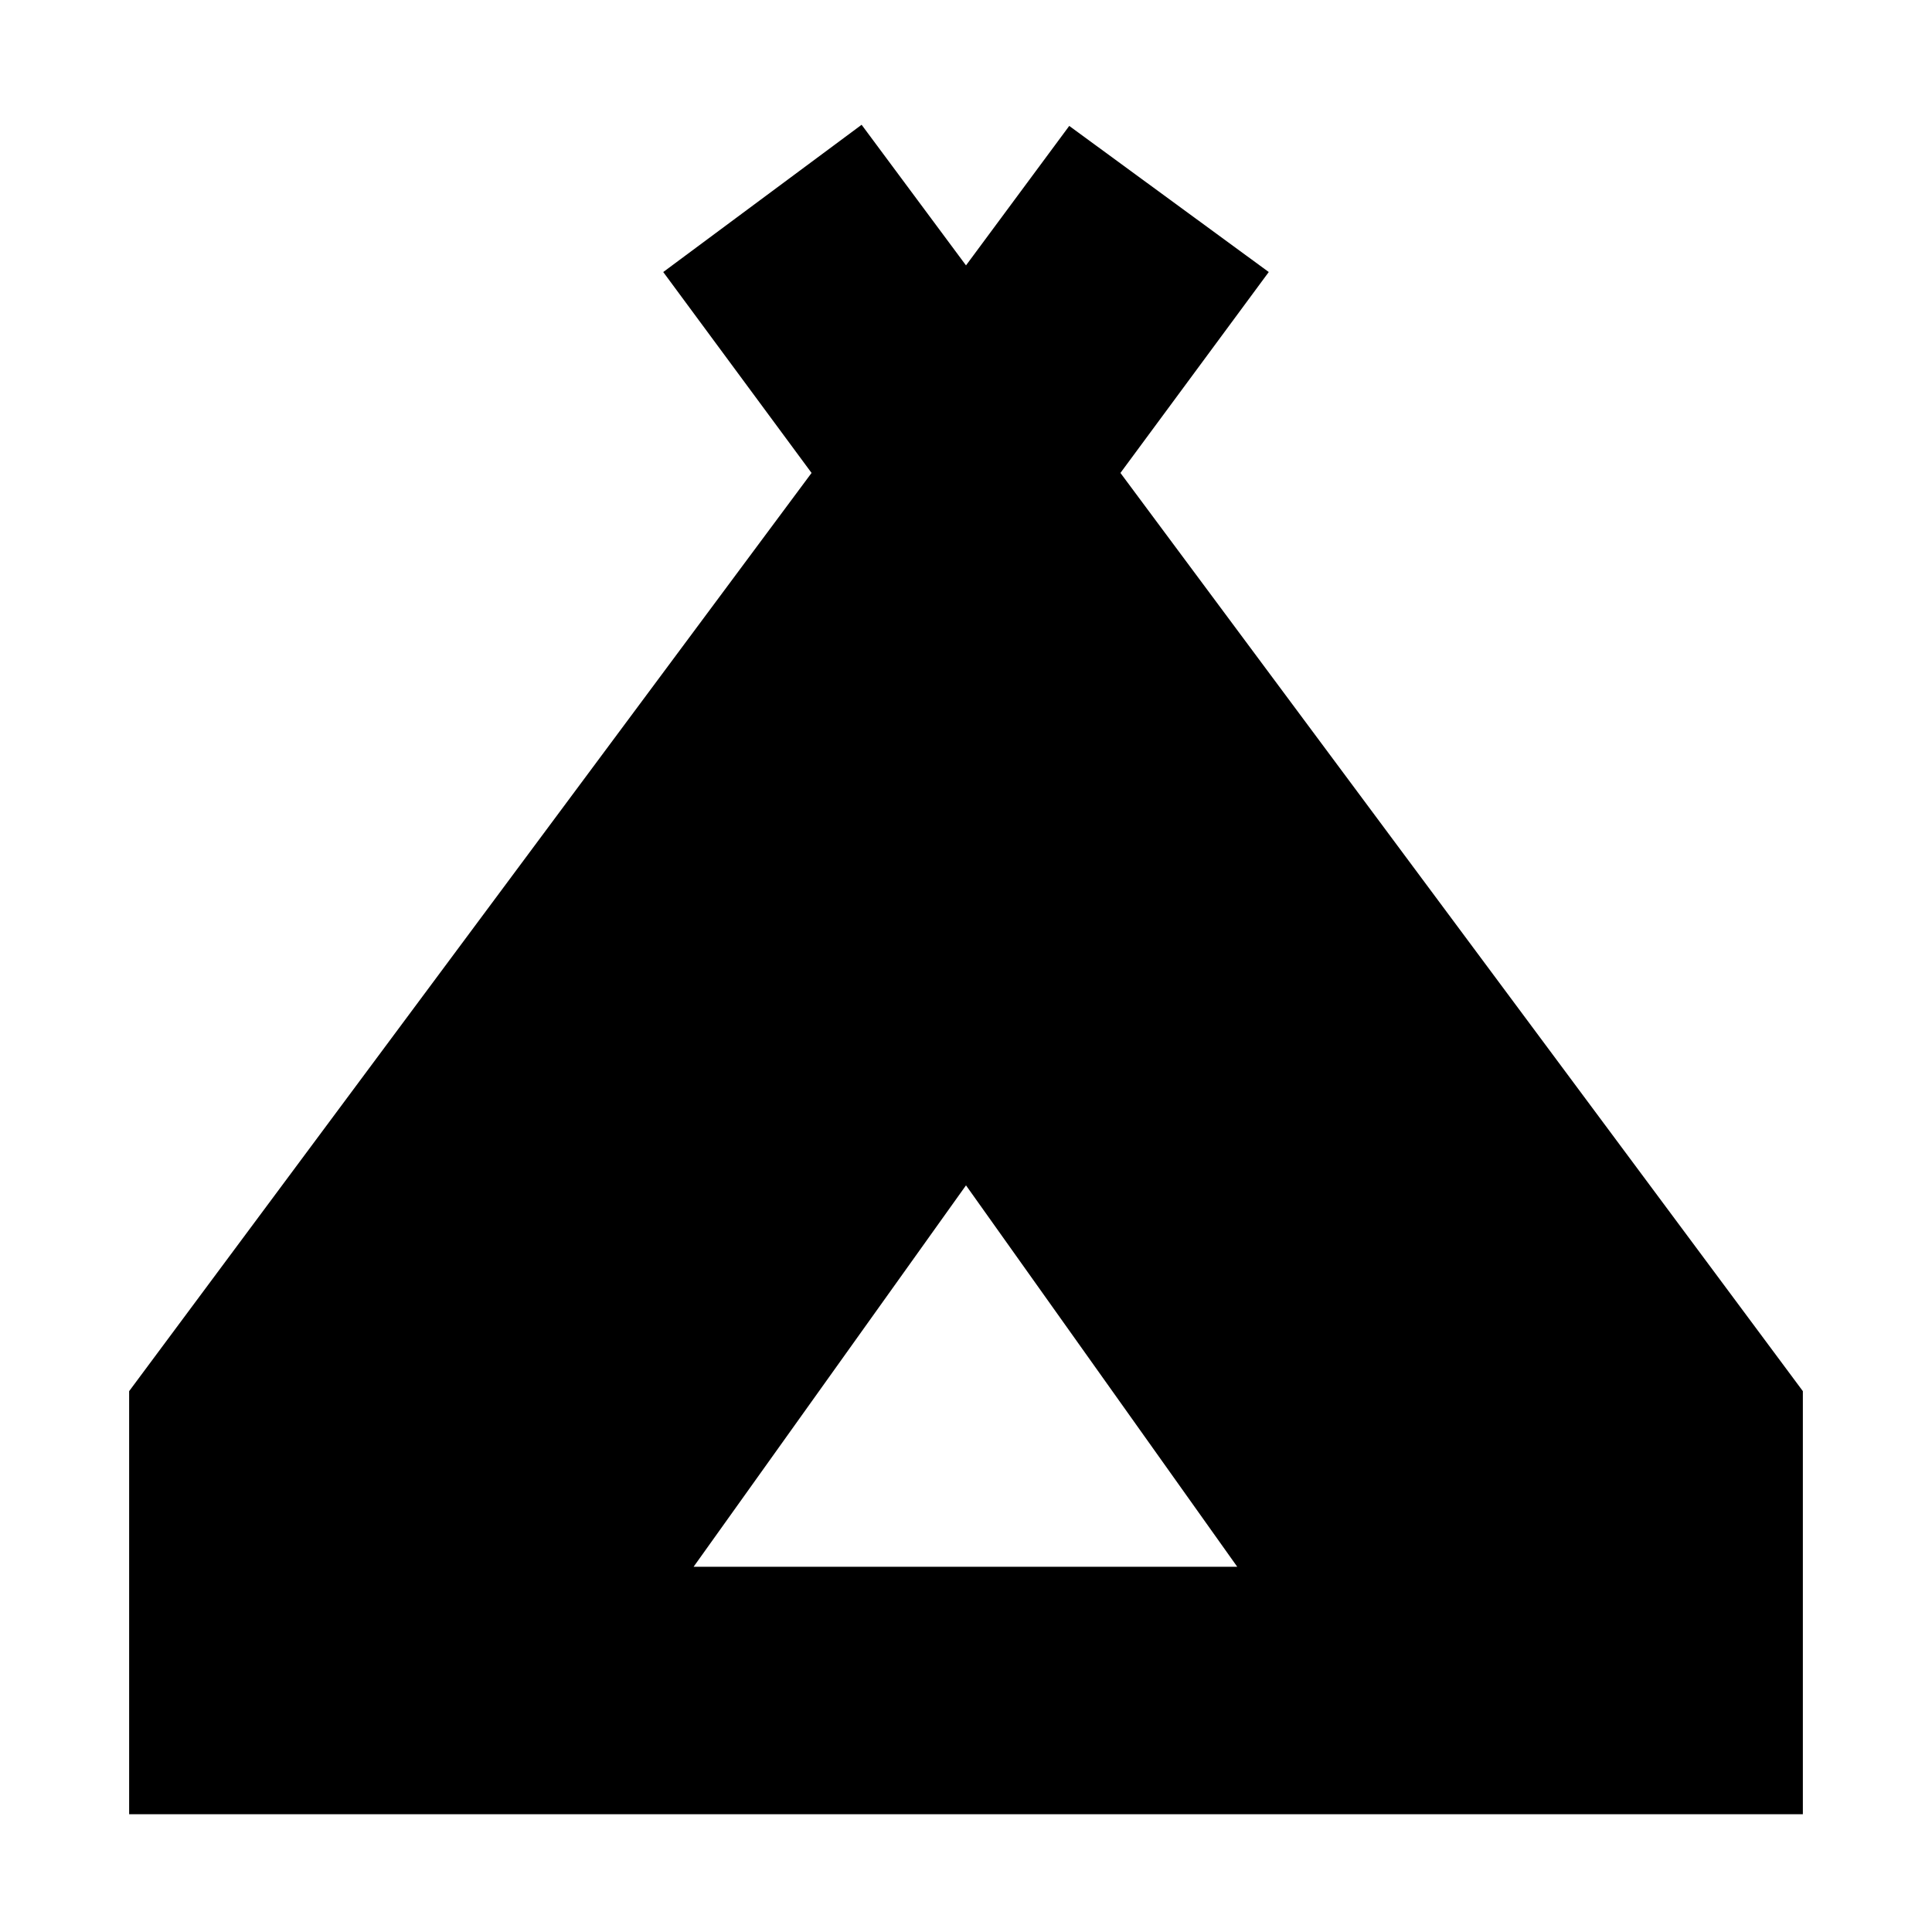 <svg xmlns="http://www.w3.org/2000/svg" height="24" viewBox="0 -960 960 960" width="24"><path d="M64.17-58.52v-210.22L403.26-725l-73.7-99.83L428.13-898 480-828.13l51.3-69.3 99.14 72.6-73.7 99.83 339.09 456.26v210.22H64.17Zm280.48-122.96h270.13L480-371 344.65-181.48Z"/></svg>